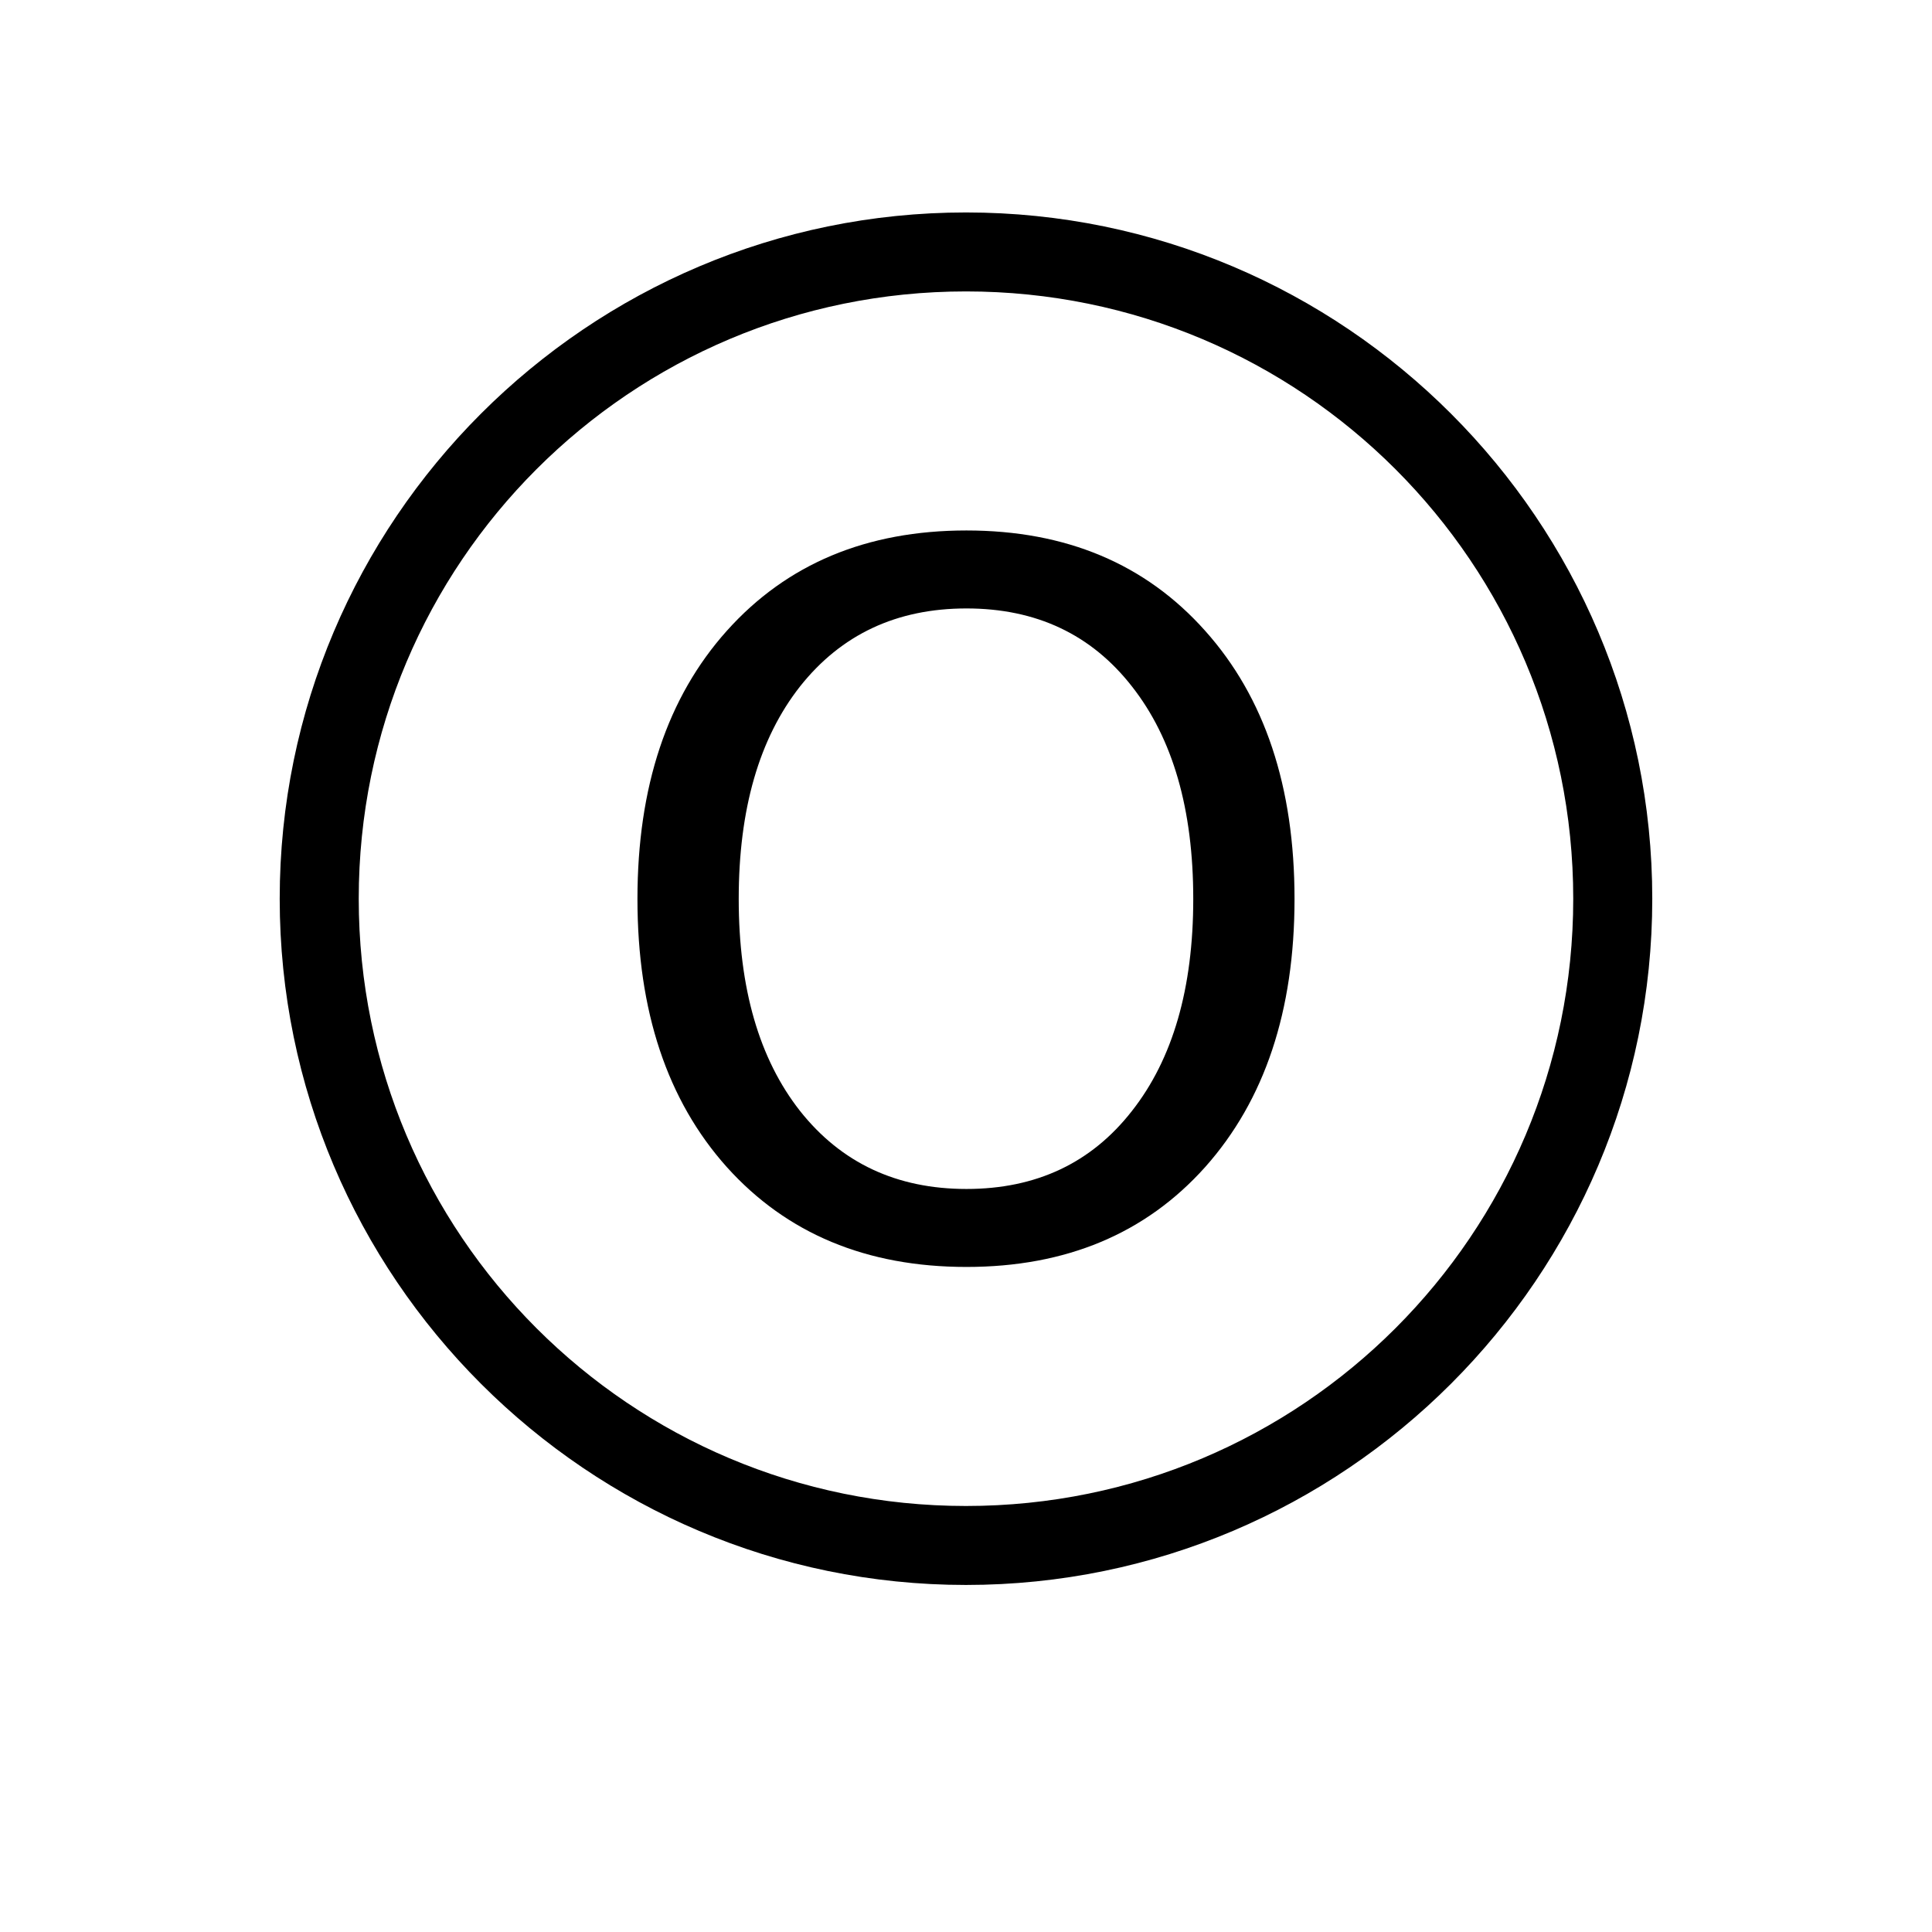 <?xml version="1.0" encoding="UTF-8" standalone="no"?>
<!-- Created with Inkscape (http://www.inkscape.org/) -->
<svg
   xmlns:dc="http://purl.org/dc/elements/1.1/"
   xmlns:cc="http://creativecommons.org/ns#"
   xmlns:rdf="http://www.w3.org/1999/02/22-rdf-syntax-ns#"
   xmlns:svg="http://www.w3.org/2000/svg"
   xmlns="http://www.w3.org/2000/svg"
   xmlns:sodipodi="http://sodipodi.sourceforge.net/DTD/sodipodi-0.dtd"
   xmlns:inkscape="http://www.inkscape.org/namespaces/inkscape"
   width="1000"
   height="1000"
   id="svg2"
   sodipodi:version="0.32"
   inkscape:version="0.46"
   version="1.0"
   sodipodi:docname="O.svg"
   inkscape:output_extension="org.inkscape.output.svg.inkscape">
  <defs
     id="defs4">
    <inkscape:perspective
       sodipodi:type="inkscape:persp3d"
       inkscape:vp_x="0 : 526.18109 : 1"
       inkscape:vp_y="0 : 1000 : 0"
       inkscape:vp_z="744.09448 : 526.18109 : 1"
       inkscape:persp3d-origin="372.04724 : 350.78739 : 1"
       id="perspective10" />
  </defs>
  <sodipodi:namedview
     id="base"
     pagecolor="#ffffff"
     bordercolor="#666666"
     borderopacity="1.0"
     gridtolerance="10000"
     guidetolerance="10"
     objecttolerance="10"
     inkscape:pageopacity="0.0"
     inkscape:pageshadow="2"
     inkscape:zoom="0.466"
     inkscape:cx="422.6299"
     inkscape:cy="500"
     inkscape:document-units="px"
     inkscape:current-layer="layer1"
     showgrid="false"
     showguides="true"
     inkscape:guide-bbox="true"
     inkscape:window-width="839"
     inkscape:window-height="680"
     inkscape:window-x="0"
     inkscape:window-y="10">
    <sodipodi:guide
       orientation="1,0"
       position="200.47,984.789"
       id="guide2383" />
    <sodipodi:guide
       orientation="0,1"
       position="493.562,800.429"
       id="guide2405" />
    <sodipodi:guide
       orientation="0,1"
       position="25.242,200.068"
       id="guide2407" />
  </sodipodi:namedview>
  <g
     inkscape:label="Layer 1"
     inkscape:groupmode="layer"
     id="layer1">
    <path
       style="fill:#000000;fill-opacity:1;stroke:none;stroke-width:40.9;stroke-miterlimit:4;stroke-dasharray:none;stroke-opacity:1"
       d="M 499.994,109.965 C 304.139,109.965 144.775,269.329 144.775,465.184 C 144.775,661.038 304.139,820.371 499.994,820.371 C 695.848,820.371 855.213,661.038 855.213,465.184 C 855.213,269.329 695.848,109.965 499.994,109.965 z M 499.994,150.84 C 673.719,150.84 814.306,291.459 814.306,465.184 C 814.306,638.908 673.719,779.496 499.994,779.496 C 326.269,779.496 185.681,638.908 185.681,465.184 C 185.681,291.459 326.269,150.84 499.994,150.84 z"
       id="path3254" />
    <path
       style="font-size:40px;font-style:normal;font-weight:normal;fill:#000000;fill-opacity:1;stroke:none;stroke-width:1px;stroke-linecap:butt;stroke-linejoin:miter;stroke-opacity:1;font-family:Bitstream Vera Sans"
       d="M 500.24,314.928 C 464.146,314.928 435.435,328.381 414.107,355.287 C 392.943,382.194 382.361,418.861 382.361,465.291 C 382.361,511.557 392.943,548.143 414.107,575.049 C 435.435,601.955 464.146,615.408 500.24,615.408 C 536.333,615.408 564.88,601.955 585.881,575.049 C 607.044,548.143 617.626,511.557 617.627,465.291 C 617.626,418.861 607.044,382.194 585.881,355.287 C 564.88,328.381 536.333,314.928 500.24,314.928 M 500.24,274.568 C 551.755,274.569 592.935,291.877 623.779,326.494 C 654.622,360.947 670.044,407.213 670.045,465.291 C 670.044,523.205 654.622,569.471 623.779,604.088 C 592.935,638.541 551.755,655.768 500.24,655.768 C 448.56,655.768 407.216,638.541 376.209,604.088 C 345.365,569.635 329.943,523.369 329.943,465.291 C 329.943,407.213 345.365,360.947 376.209,326.494 C 407.216,291.877 448.56,274.569 500.24,274.568"
       id="text3419" />
  </g>
</svg>
